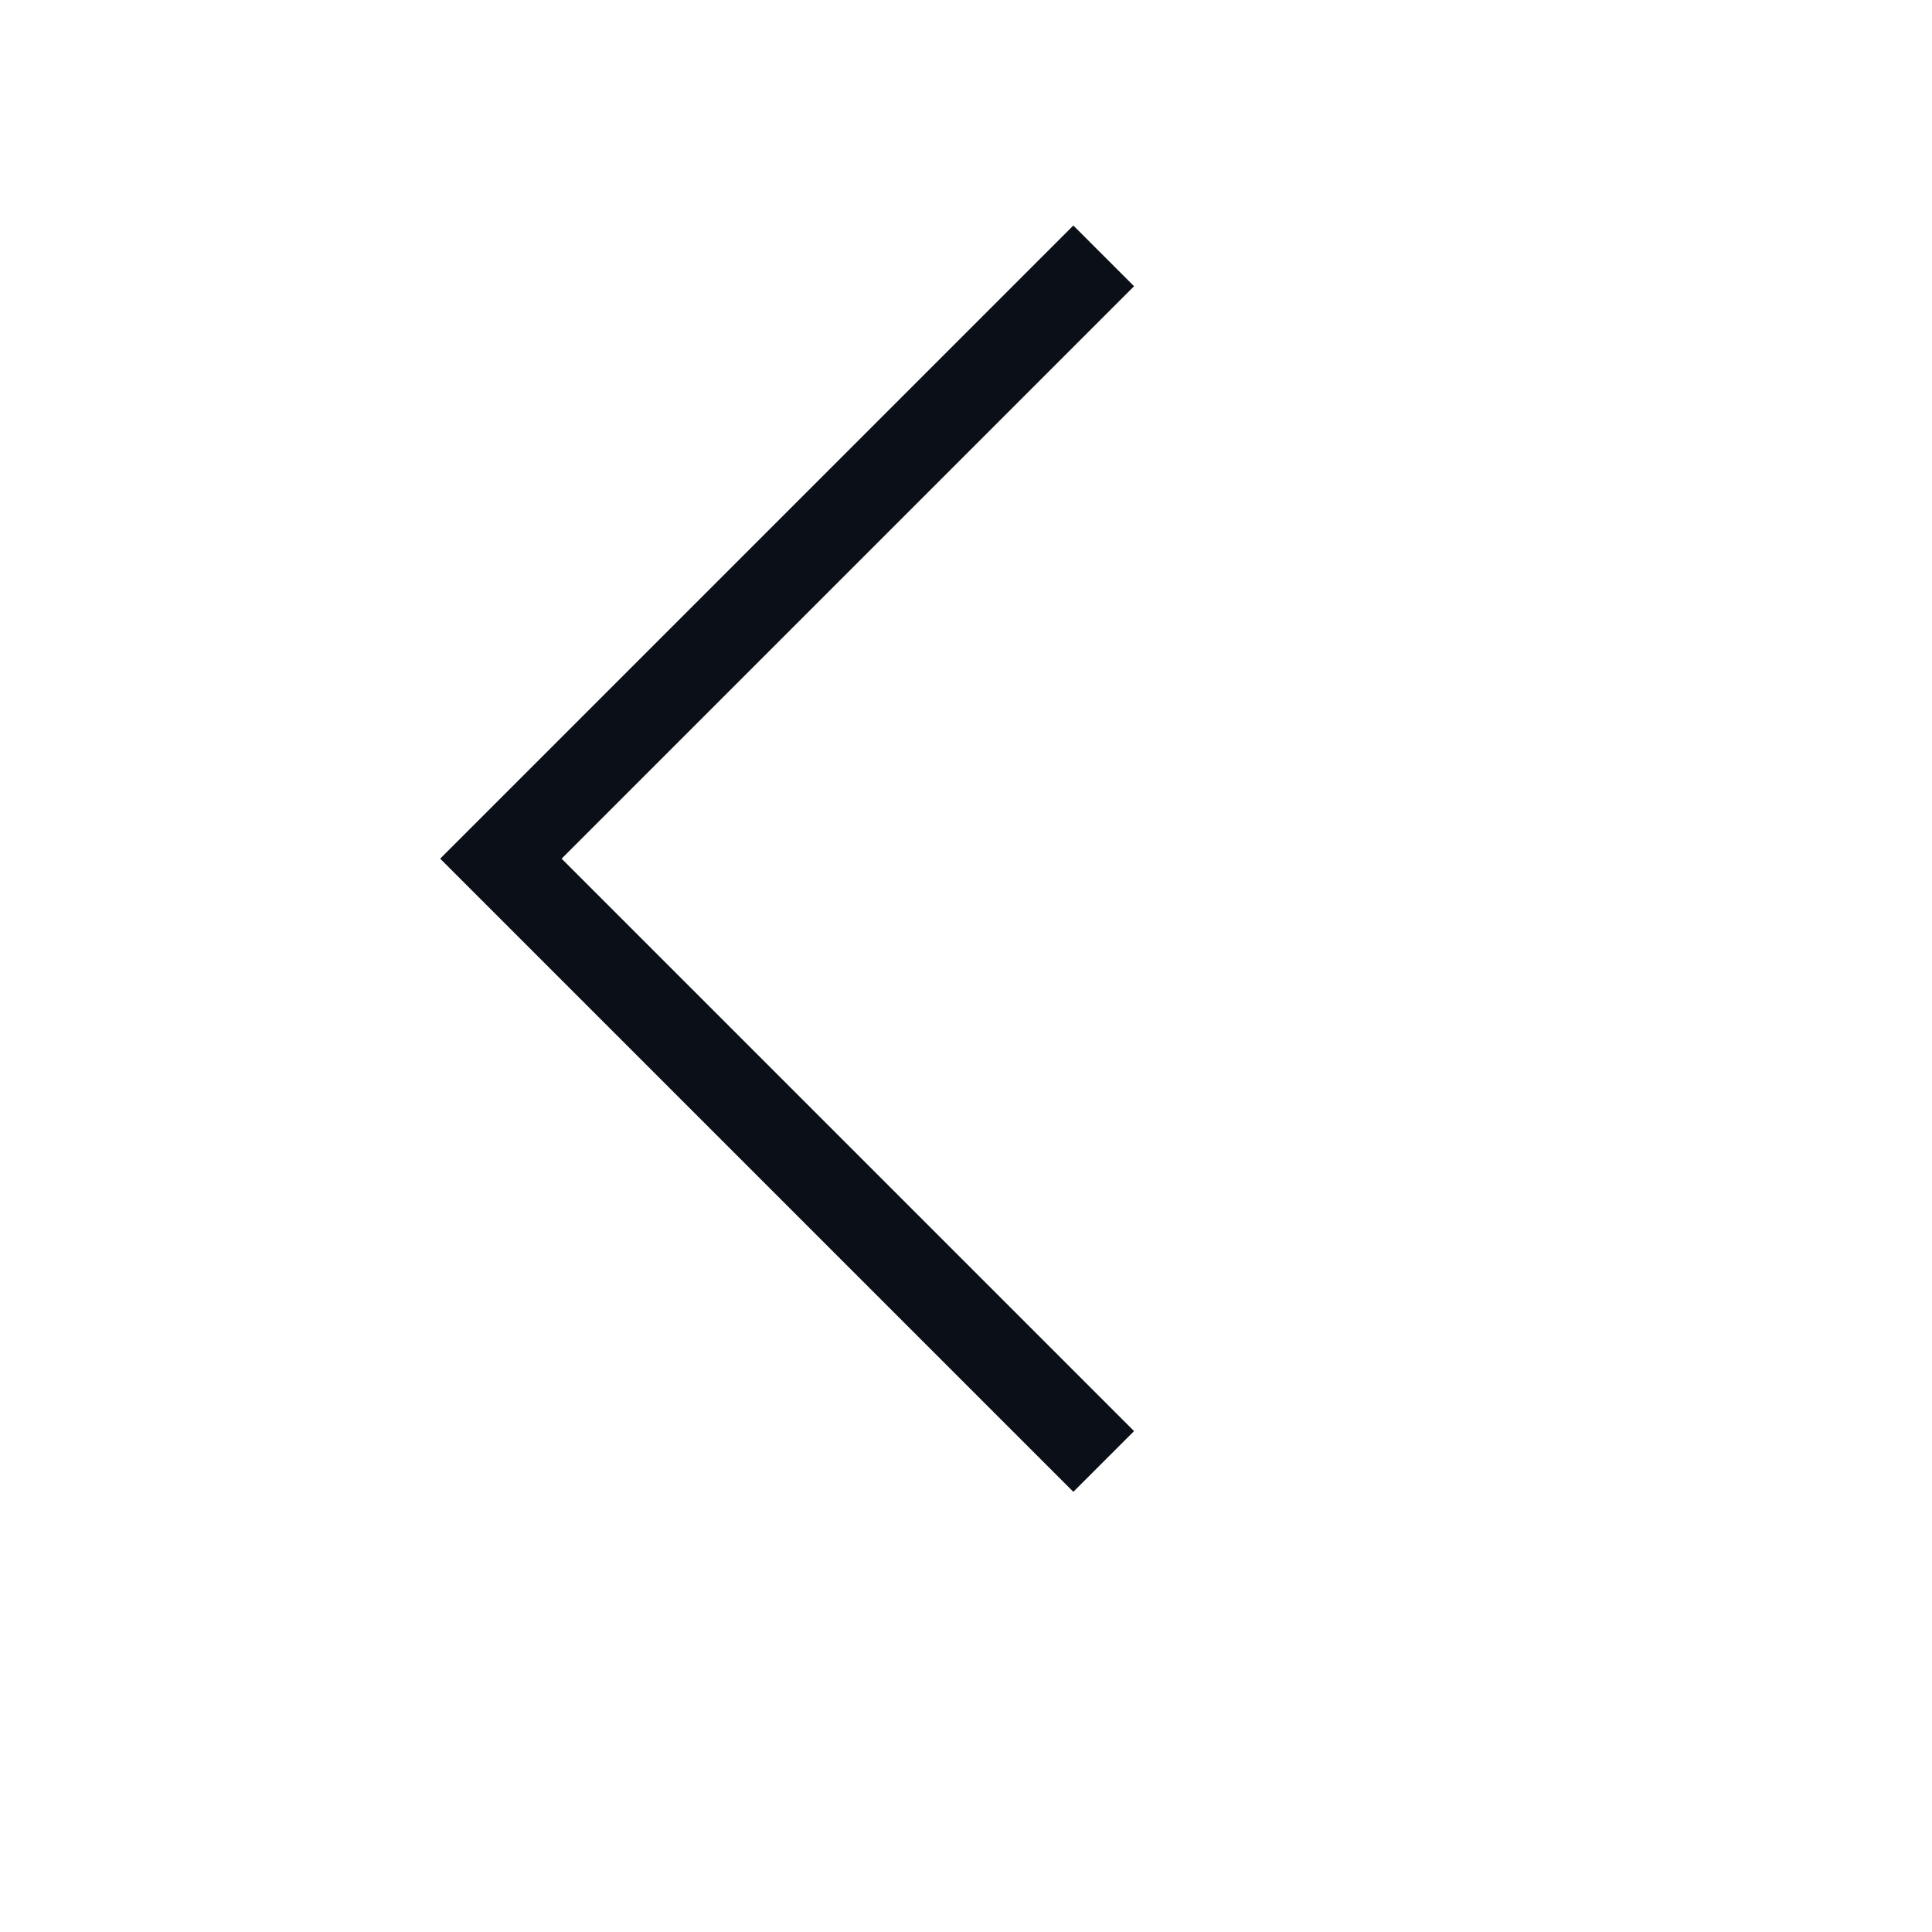 <svg width="27" height="27" viewBox="0 0 27 27" fill="none" xmlns="http://www.w3.org/2000/svg">
	<title>Arrow Down</title>
	<path d="M15 20L7 12L15 4" stroke="#0A0F18" stroke-width="1.2" stroke-linecap="square" >
</path>
</svg>
